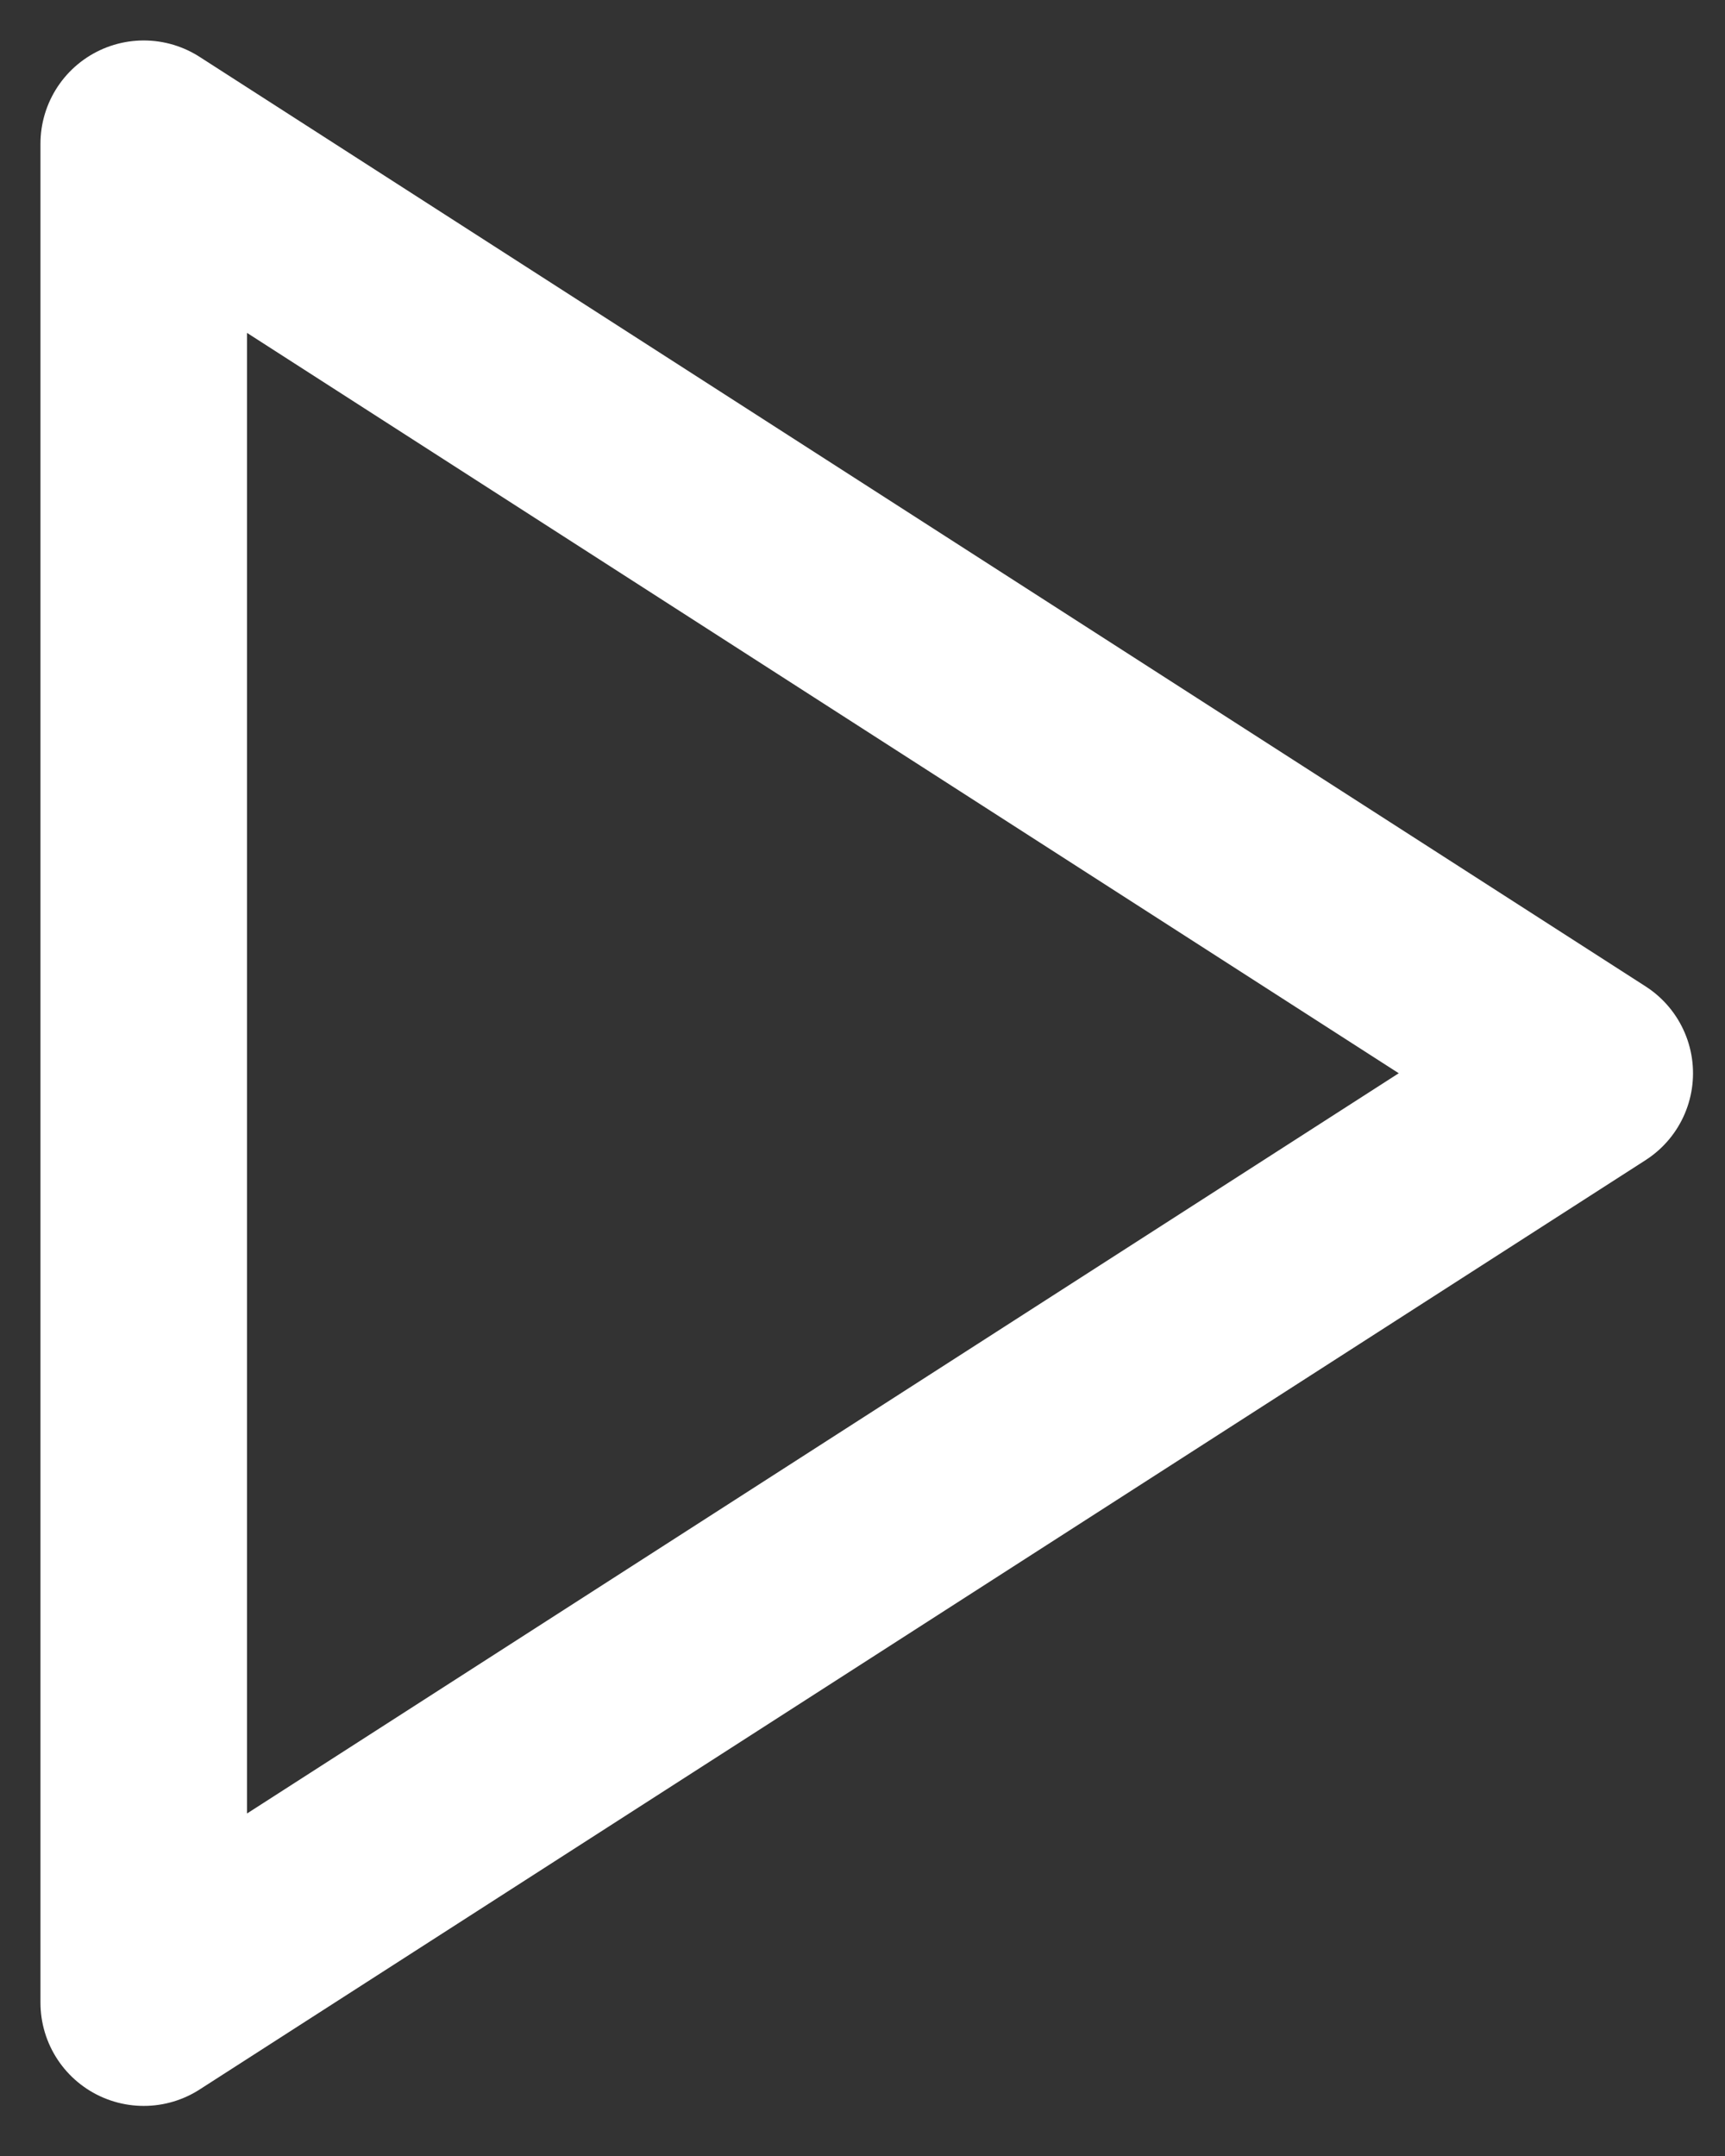 <svg preserveAspectRatio="none" width="100%" height="100%" overflow="visible" style="display: block;" viewBox="0 0 12 15" fill="none" xmlns="http://www.w3.org/2000/svg">
<rect x="0" y="0" width="12" height="15" fill="#333333" stroke="none"/>
<path id="Vector" d="M1 1L11.059 7.467L1 13.933V1Z" stroke="white" stroke-width="1.437" stroke-linecap="round" stroke-linejoin="round"/>
</svg>
